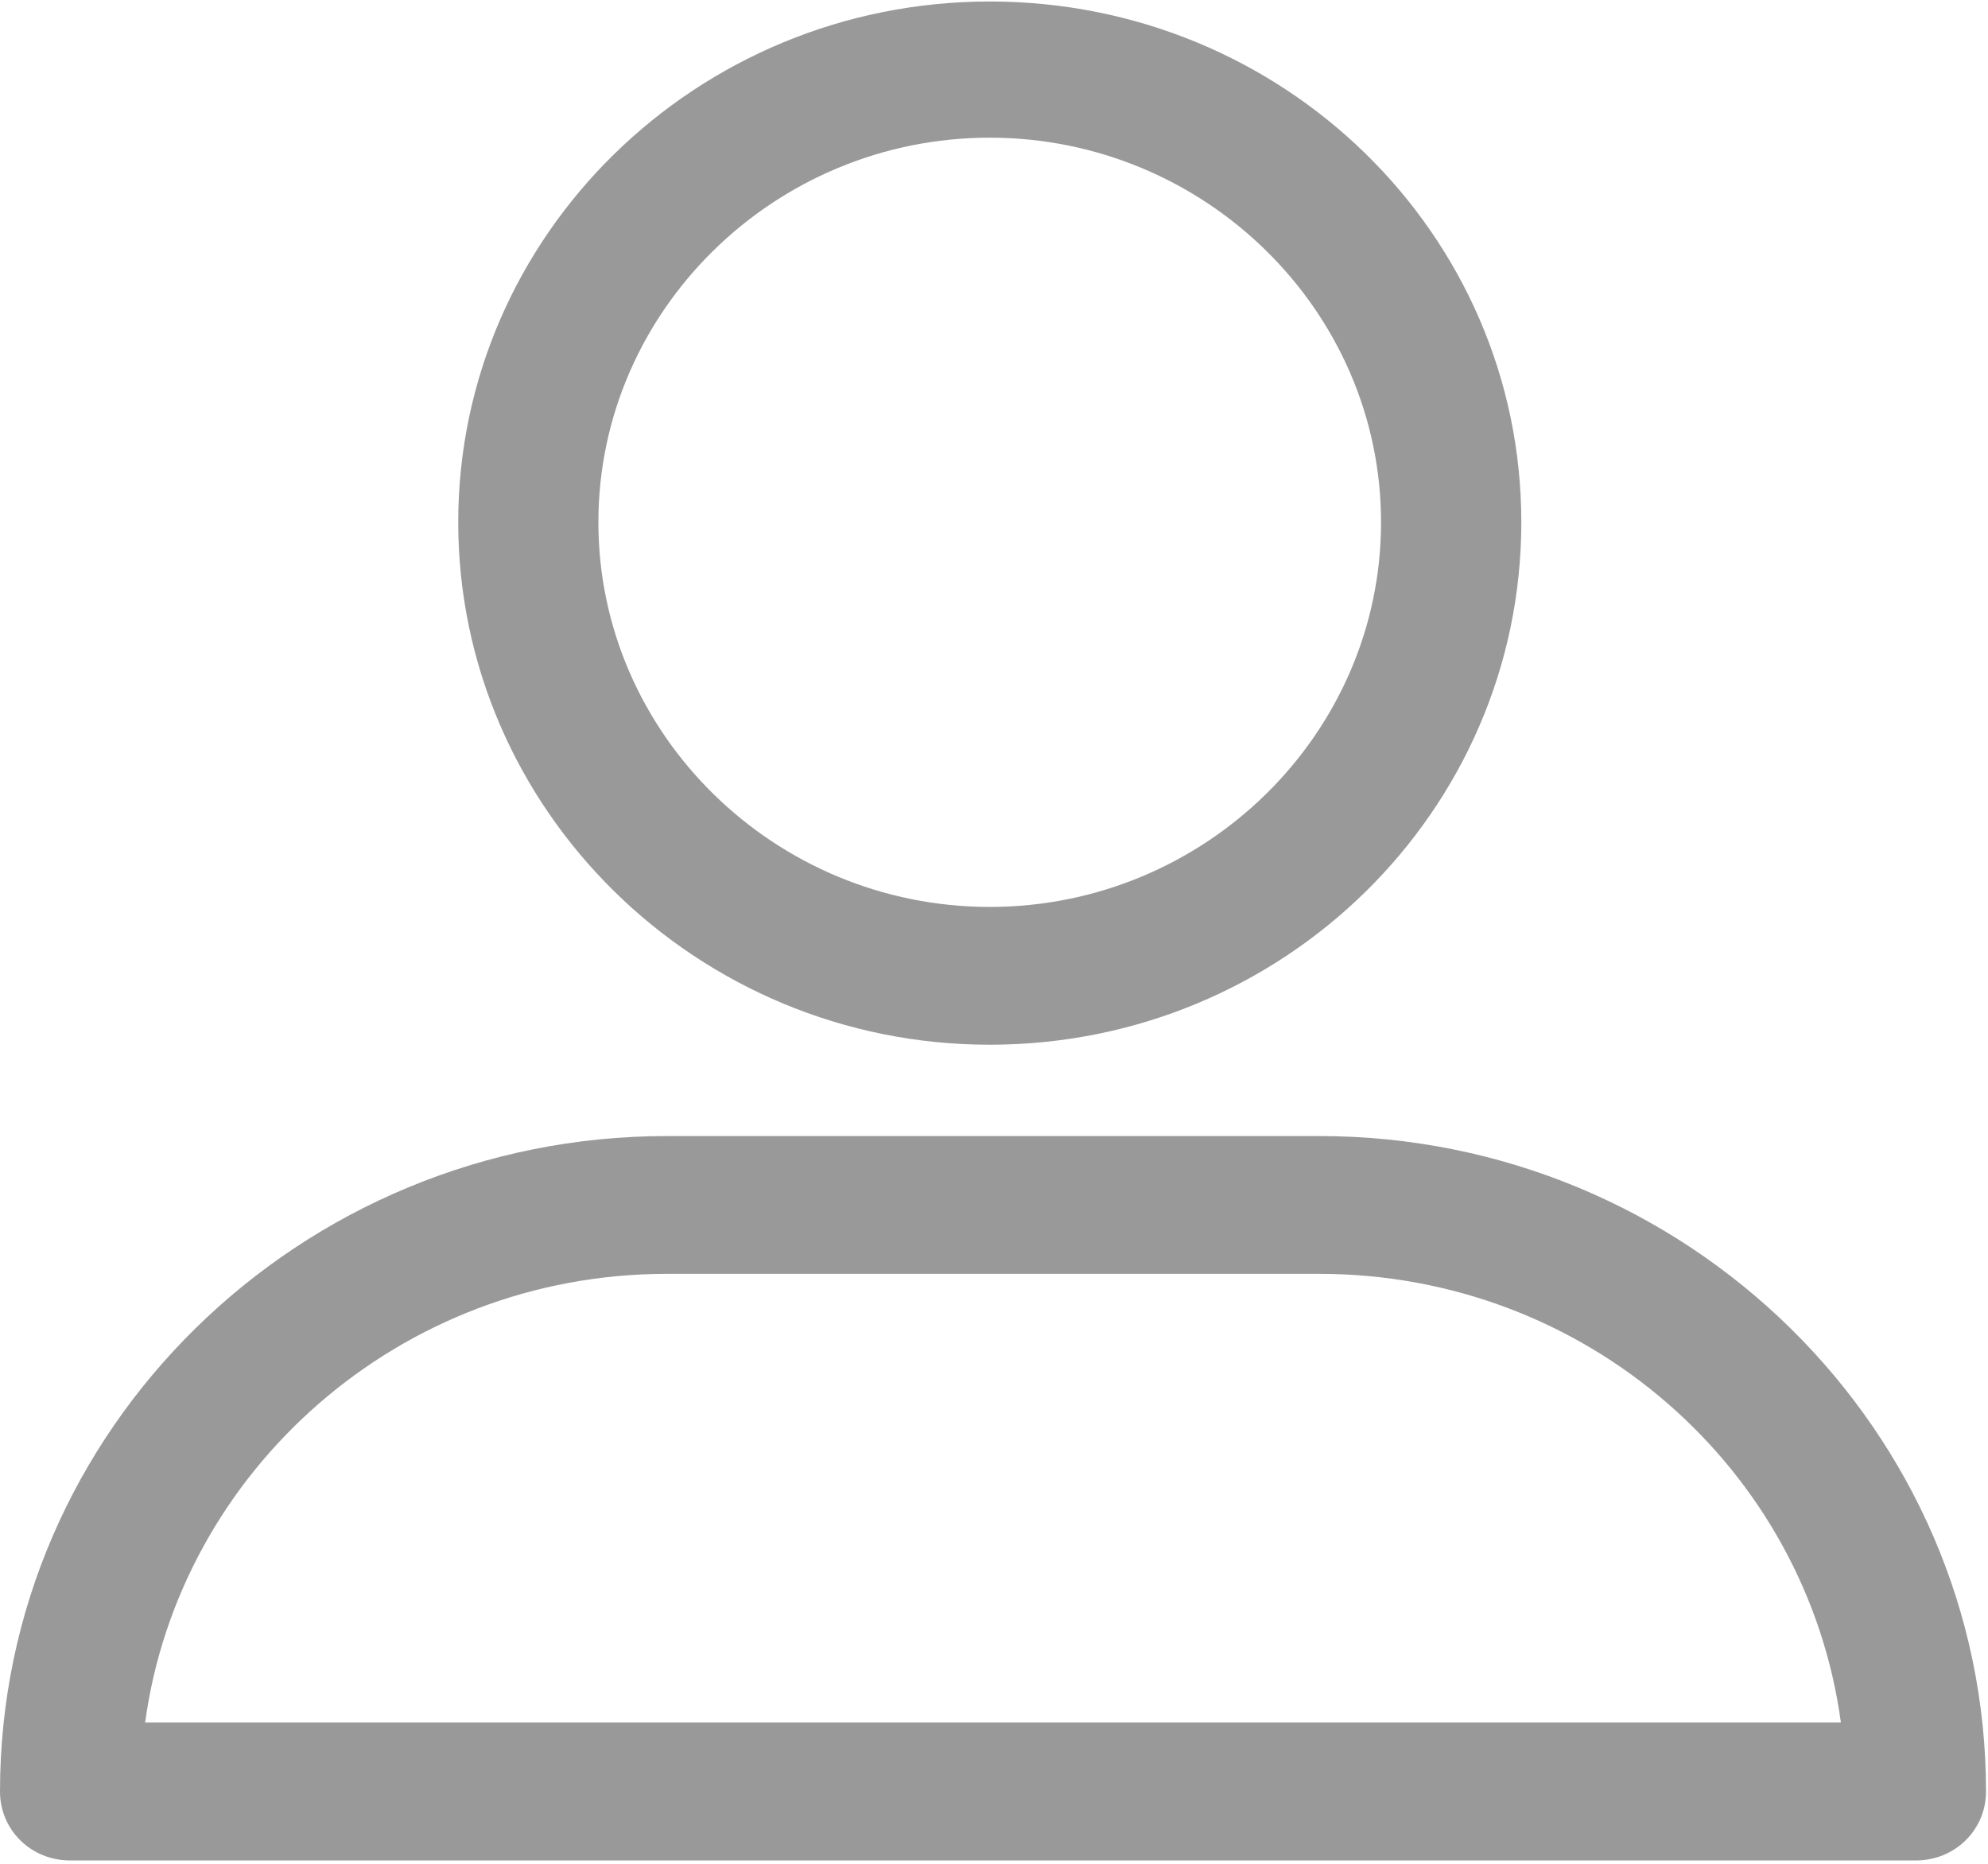 <?xml version="1.0" encoding="UTF-8"?>
<svg width="16px" height="15px" viewBox="0 0 16 15" version="1.1" xmlns="http://www.w3.org/2000/svg" xmlns:xlink="http://www.w3.org/1999/xlink">
    <!-- Generator: sketchtool 52.3 (67297) - http://www.bohemiancoding.com/sketch -->
    <title>D53DB71C-2BCE-4E85-9E91-399A0647D7F5</title>
    <desc>Created with sketchtool.</desc>
    <g id="Page-1" stroke="none" stroke-width="1" fill="none" fill-rule="evenodd">
        <g id="Visitor_Homepage" transform="translate(-795, -321)" fill="#999999" fill-rule="nonzero">
            <g id="Content" transform="translate(0, 70)">
                <g id="Search" transform="translate(135, 228)">
                    <g id="Guests" transform="translate(660, 20)">
                        <g id="user_icon" transform="translate(0, 3)">
                            <path d="M7.966,8.408 C10.328,8.408 12.244,6.525 12.244,4.203 C12.244,1.882 10.328,0.012 7.966,0.012 C5.604,0.012 3.688,1.895 3.688,4.203 C3.688,6.512 5.604,8.408 7.966,8.408 Z M7.966,1.108 C9.698,1.108 11.115,2.501 11.115,4.203 C11.115,5.906 9.698,7.299 7.966,7.299 C6.233,7.299 4.816,5.906 4.816,4.203 C4.816,2.501 6.233,1.108 7.966,1.108 Z" id="Shape"></path>
                            <path d="M0.564,14.973 L15.42,14.973 C15.734,14.973 15.984,14.727 15.984,14.418 C15.984,11.516 13.582,9.143 10.617,9.143 L5.367,9.143 C2.415,9.143 0,11.503 0,14.418 C0,14.727 0.249,14.973 0.564,14.973 Z M5.367,10.252 L10.617,10.252 C12.769,10.252 14.54,11.826 14.816,13.863 L1.168,13.863 C1.444,11.838 3.215,10.252 5.367,10.252 Z" id="Shape"></path>
                        </g>
                    </g>
                </g>
            </g>
        </g>
    </g>
</svg>